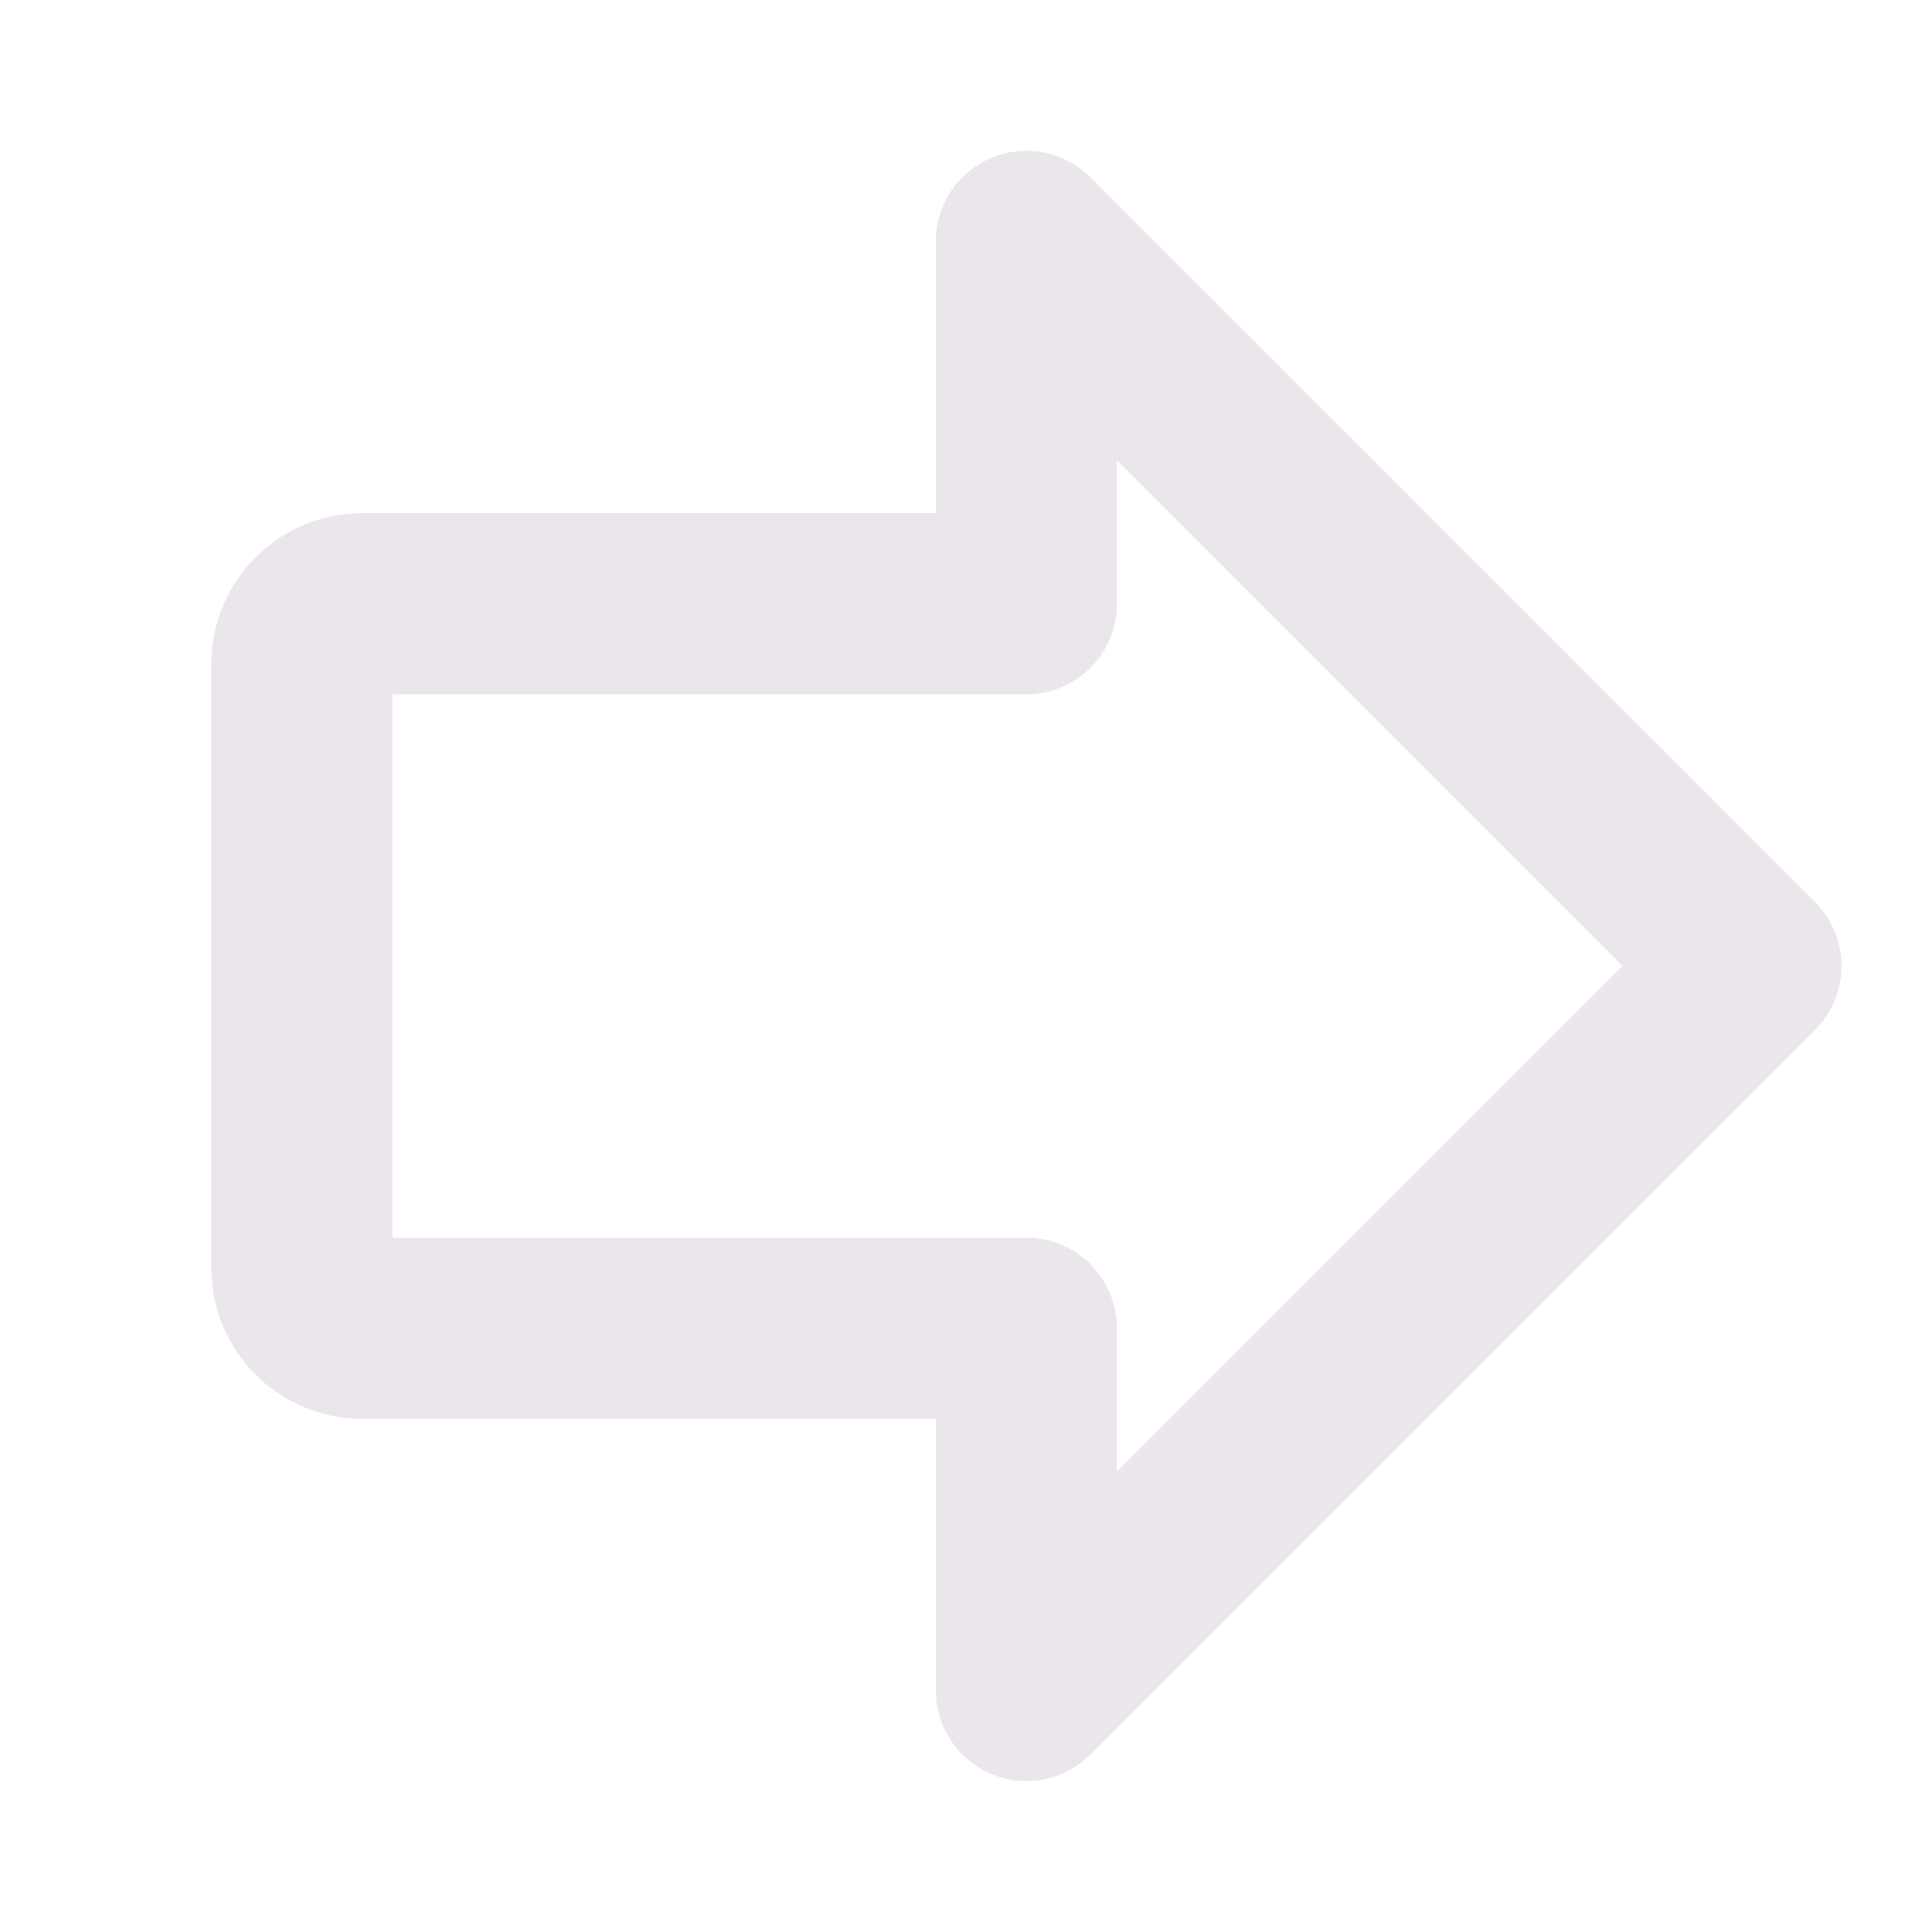 <svg xmlns="http://www.w3.org/2000/svg" width="24" height="24" fill="none" viewBox="0 0 24 24">
  <path fill="#EBE6EB" d="m22.546 11.204-9-9A1.125 1.125 0 0 0 11.625 3v3.375H4.5A1.875 1.875 0 0 0 2.625 8.25v7.5A1.875 1.875 0 0 0 4.5 17.625h7.125V21a1.125 1.125 0 0 0 1.92.796l9-9a1.123 1.123 0 0 0 0-1.592Zm-8.671 7.077V16.5a1.125 1.125 0 0 0-1.125-1.125H4.875v-6.75h7.875A1.125 1.125 0 0 0 13.875 7.5V5.719L20.156 12l-6.281 6.281Z"/>
</svg>
